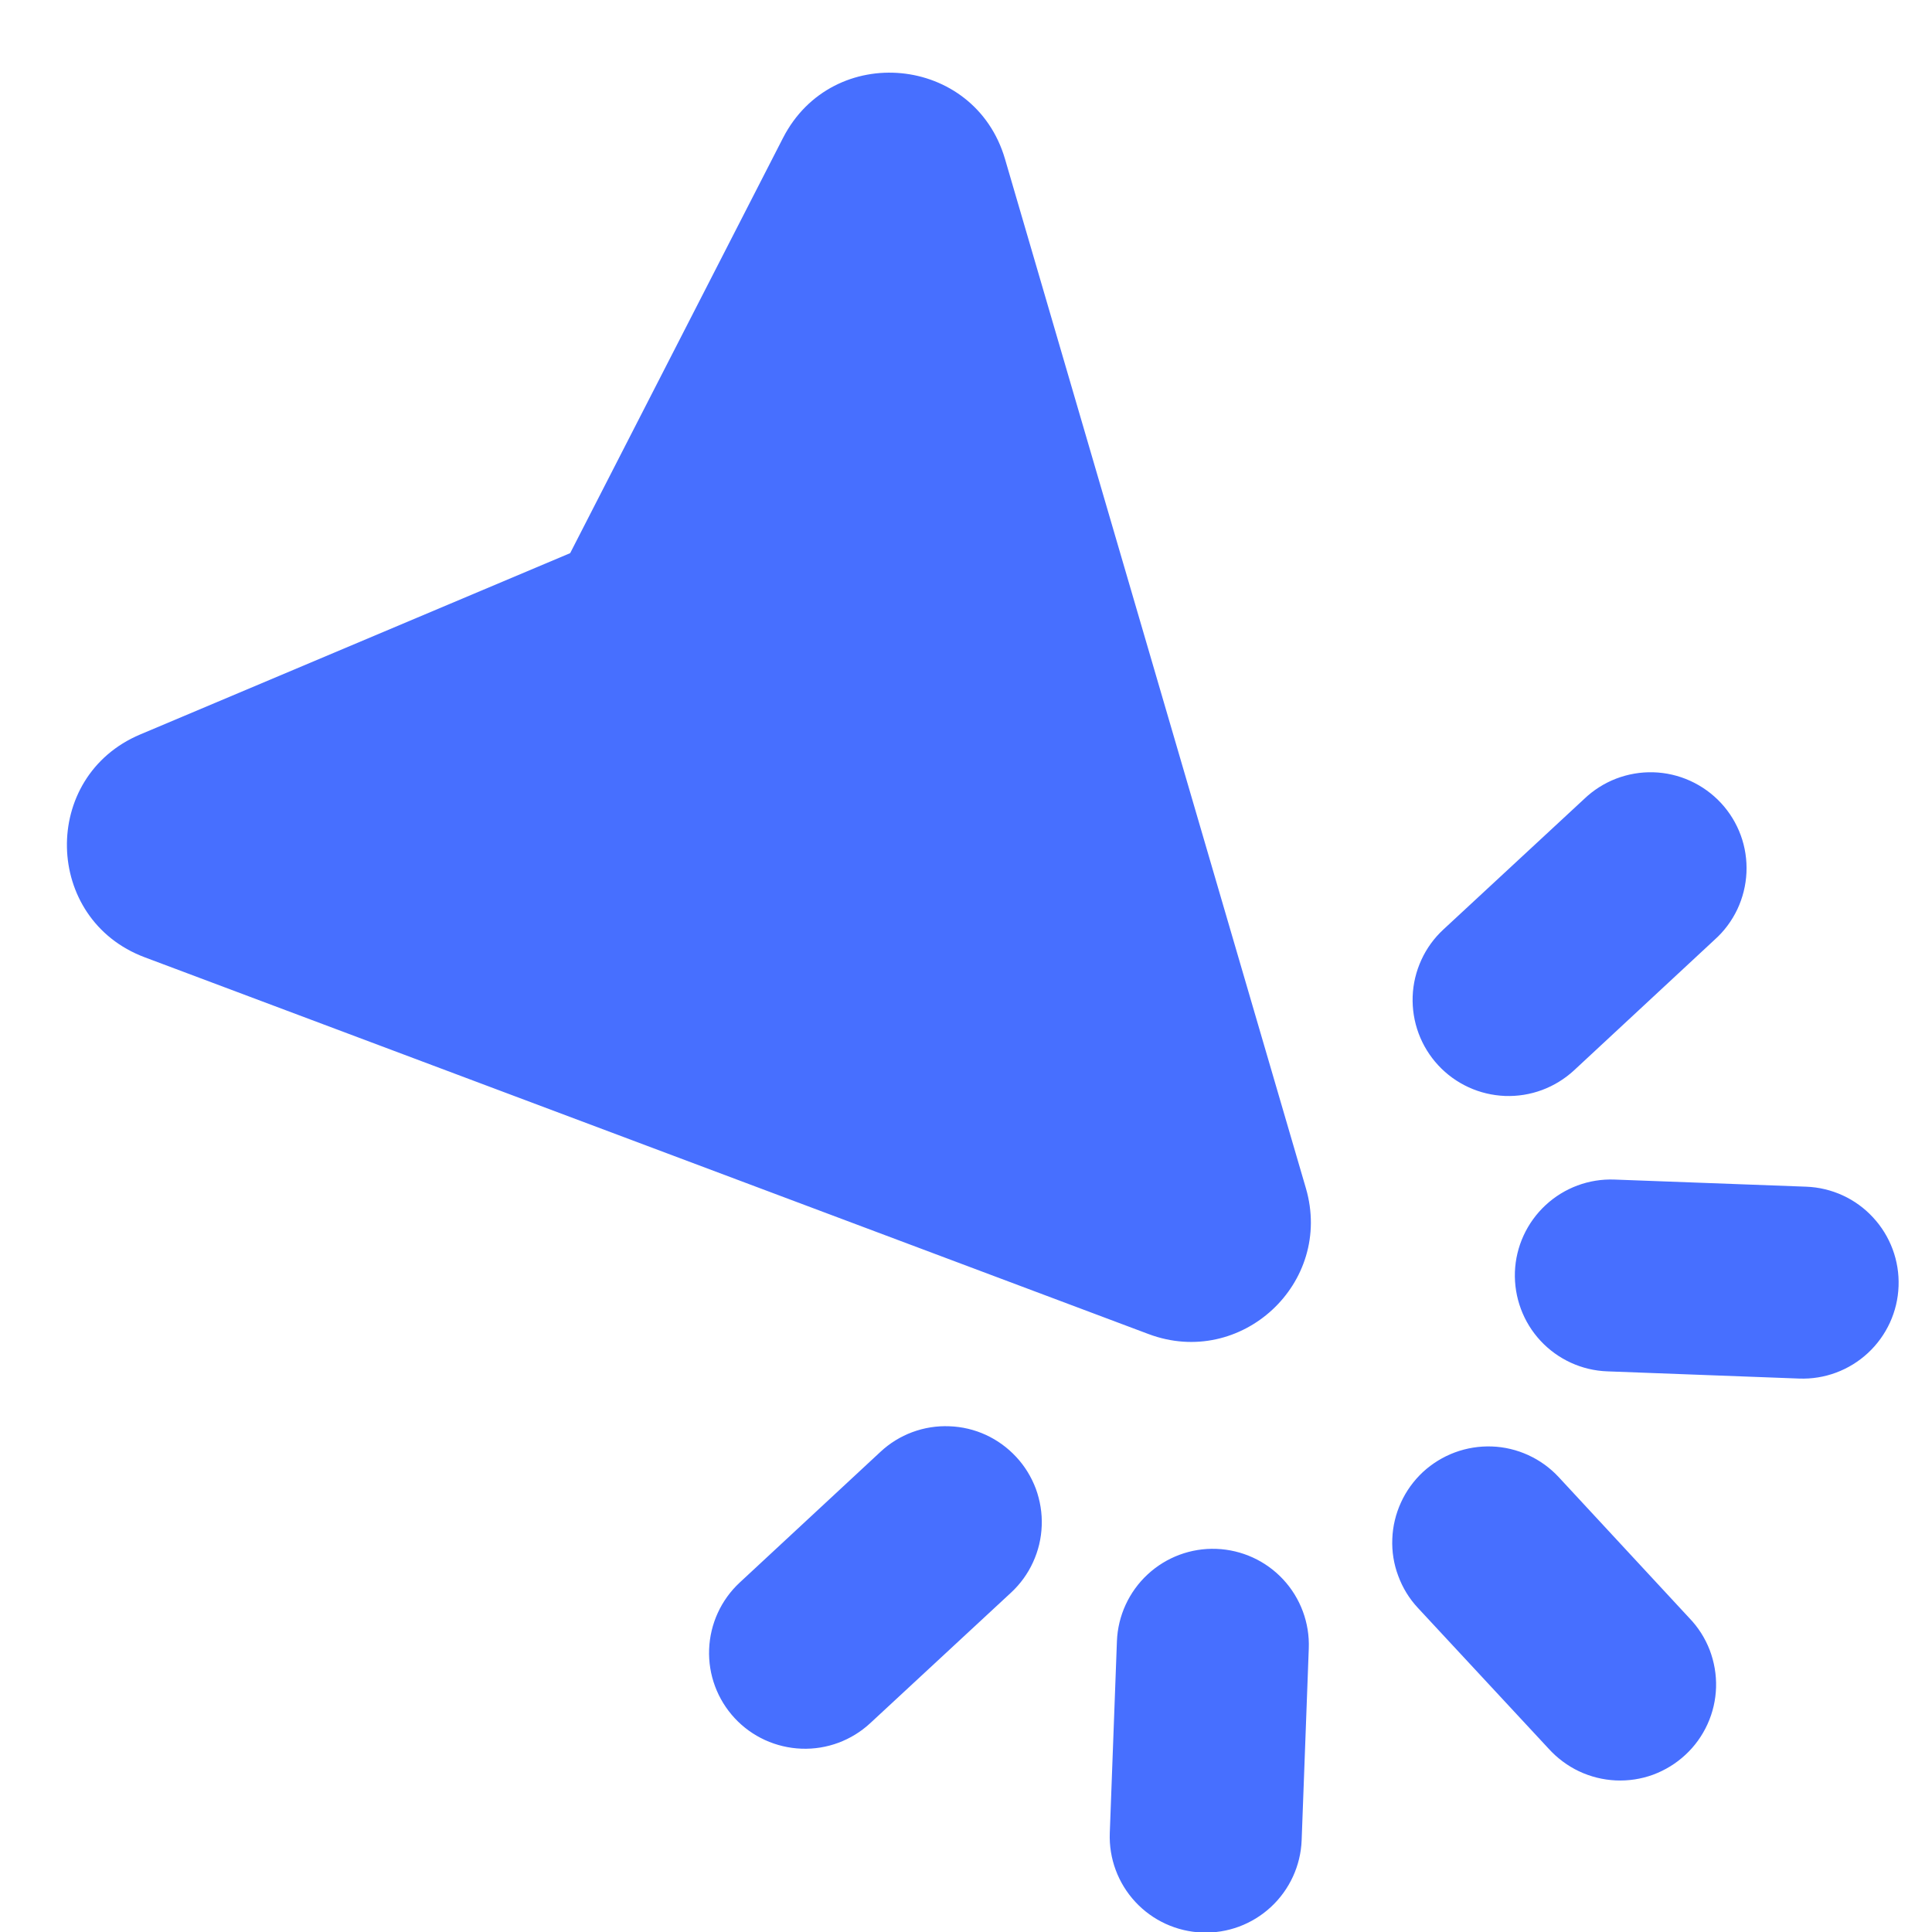 <svg width="26" height="26" viewBox="0 0 26 26" fill="none" xmlns="http://www.w3.org/2000/svg">
<path fill-rule="evenodd" clip-rule="evenodd" d="M14.935 24.668C14.922 25.011 15.046 25.344 15.279 25.595C15.512 25.846 15.835 25.994 16.177 26.007C16.52 26.02 16.853 25.896 17.104 25.663C17.355 25.43 17.504 25.107 17.517 24.765L17.613 22.183C17.626 21.841 17.502 21.507 17.269 21.256C17.036 21.005 16.713 20.857 16.37 20.844C16.028 20.831 15.695 20.955 15.444 21.188C15.193 21.421 15.044 21.744 15.031 22.087L14.935 24.668ZM20.84 23.532C20.955 23.659 21.094 23.763 21.249 23.837C21.404 23.91 21.572 23.952 21.743 23.96C21.914 23.968 22.086 23.942 22.247 23.883C22.408 23.823 22.555 23.733 22.681 23.616C22.807 23.5 22.908 23.359 22.979 23.203C23.05 23.047 23.089 22.878 23.094 22.707C23.099 22.535 23.069 22.364 23.008 22.204C22.946 22.044 22.853 21.898 22.734 21.775L20.977 19.879C20.861 19.754 20.723 19.654 20.568 19.583C20.414 19.512 20.247 19.472 20.077 19.466C19.908 19.46 19.738 19.487 19.579 19.546C19.42 19.605 19.274 19.695 19.149 19.81C19.025 19.926 18.924 20.065 18.854 20.219C18.783 20.374 18.743 20.54 18.737 20.71C18.73 20.88 18.757 21.049 18.817 21.208C18.876 21.368 18.965 21.514 19.081 21.638L20.84 23.532ZM15.456 17.953C16.703 18.421 17.947 17.267 17.574 15.99L13.525 2.14C13.116 0.739 11.206 0.557 10.538 1.855L7.673 7.444L1.887 9.884C0.542 10.451 0.582 12.371 1.948 12.883L15.456 17.953ZM9.887 23.122C9.654 22.871 9.53 22.538 9.543 22.196C9.556 21.853 9.704 21.53 9.955 21.297L11.849 19.538C11.973 19.422 12.119 19.332 12.278 19.273C12.437 19.214 12.607 19.187 12.776 19.194C12.946 19.2 13.112 19.239 13.267 19.31C13.421 19.381 13.56 19.482 13.675 19.606C13.791 19.73 13.88 19.876 13.94 20.035C13.998 20.195 14.026 20.364 14.019 20.533C14.013 20.703 13.973 20.87 13.902 21.024C13.832 21.178 13.731 21.317 13.607 21.432L11.712 23.189C11.461 23.422 11.128 23.546 10.786 23.533C10.443 23.52 10.12 23.373 9.887 23.122ZM25.55 17.309C25.538 17.652 25.389 17.975 25.138 18.208C24.887 18.441 24.554 18.565 24.212 18.552L21.63 18.455C21.288 18.443 20.964 18.294 20.731 18.043C20.498 17.792 20.375 17.459 20.387 17.116C20.4 16.774 20.549 16.451 20.8 16.218C21.051 15.985 21.384 15.861 21.726 15.874L24.308 15.97C24.65 15.983 24.974 16.131 25.206 16.383C25.439 16.634 25.563 16.967 25.55 17.309ZM19.423 12.51C19.299 12.625 19.198 12.764 19.128 12.918C19.057 13.073 19.017 13.239 19.011 13.409C19.005 13.579 19.032 13.748 19.091 13.907C19.15 14.066 19.24 14.212 19.355 14.336C19.471 14.461 19.609 14.561 19.764 14.632C19.918 14.703 20.085 14.742 20.254 14.749C20.424 14.755 20.593 14.728 20.752 14.669C20.911 14.61 21.057 14.52 21.182 14.405L23.075 12.646C23.203 12.532 23.306 12.393 23.38 12.238C23.453 12.083 23.495 11.915 23.503 11.744C23.511 11.572 23.485 11.401 23.426 11.24C23.367 11.079 23.276 10.931 23.16 10.806C23.043 10.68 22.902 10.579 22.746 10.508C22.59 10.437 22.421 10.398 22.25 10.393C22.078 10.388 21.908 10.418 21.748 10.479C21.588 10.541 21.442 10.634 21.318 10.753L19.423 12.51Z" fill="#476FFF"/>
</svg>
